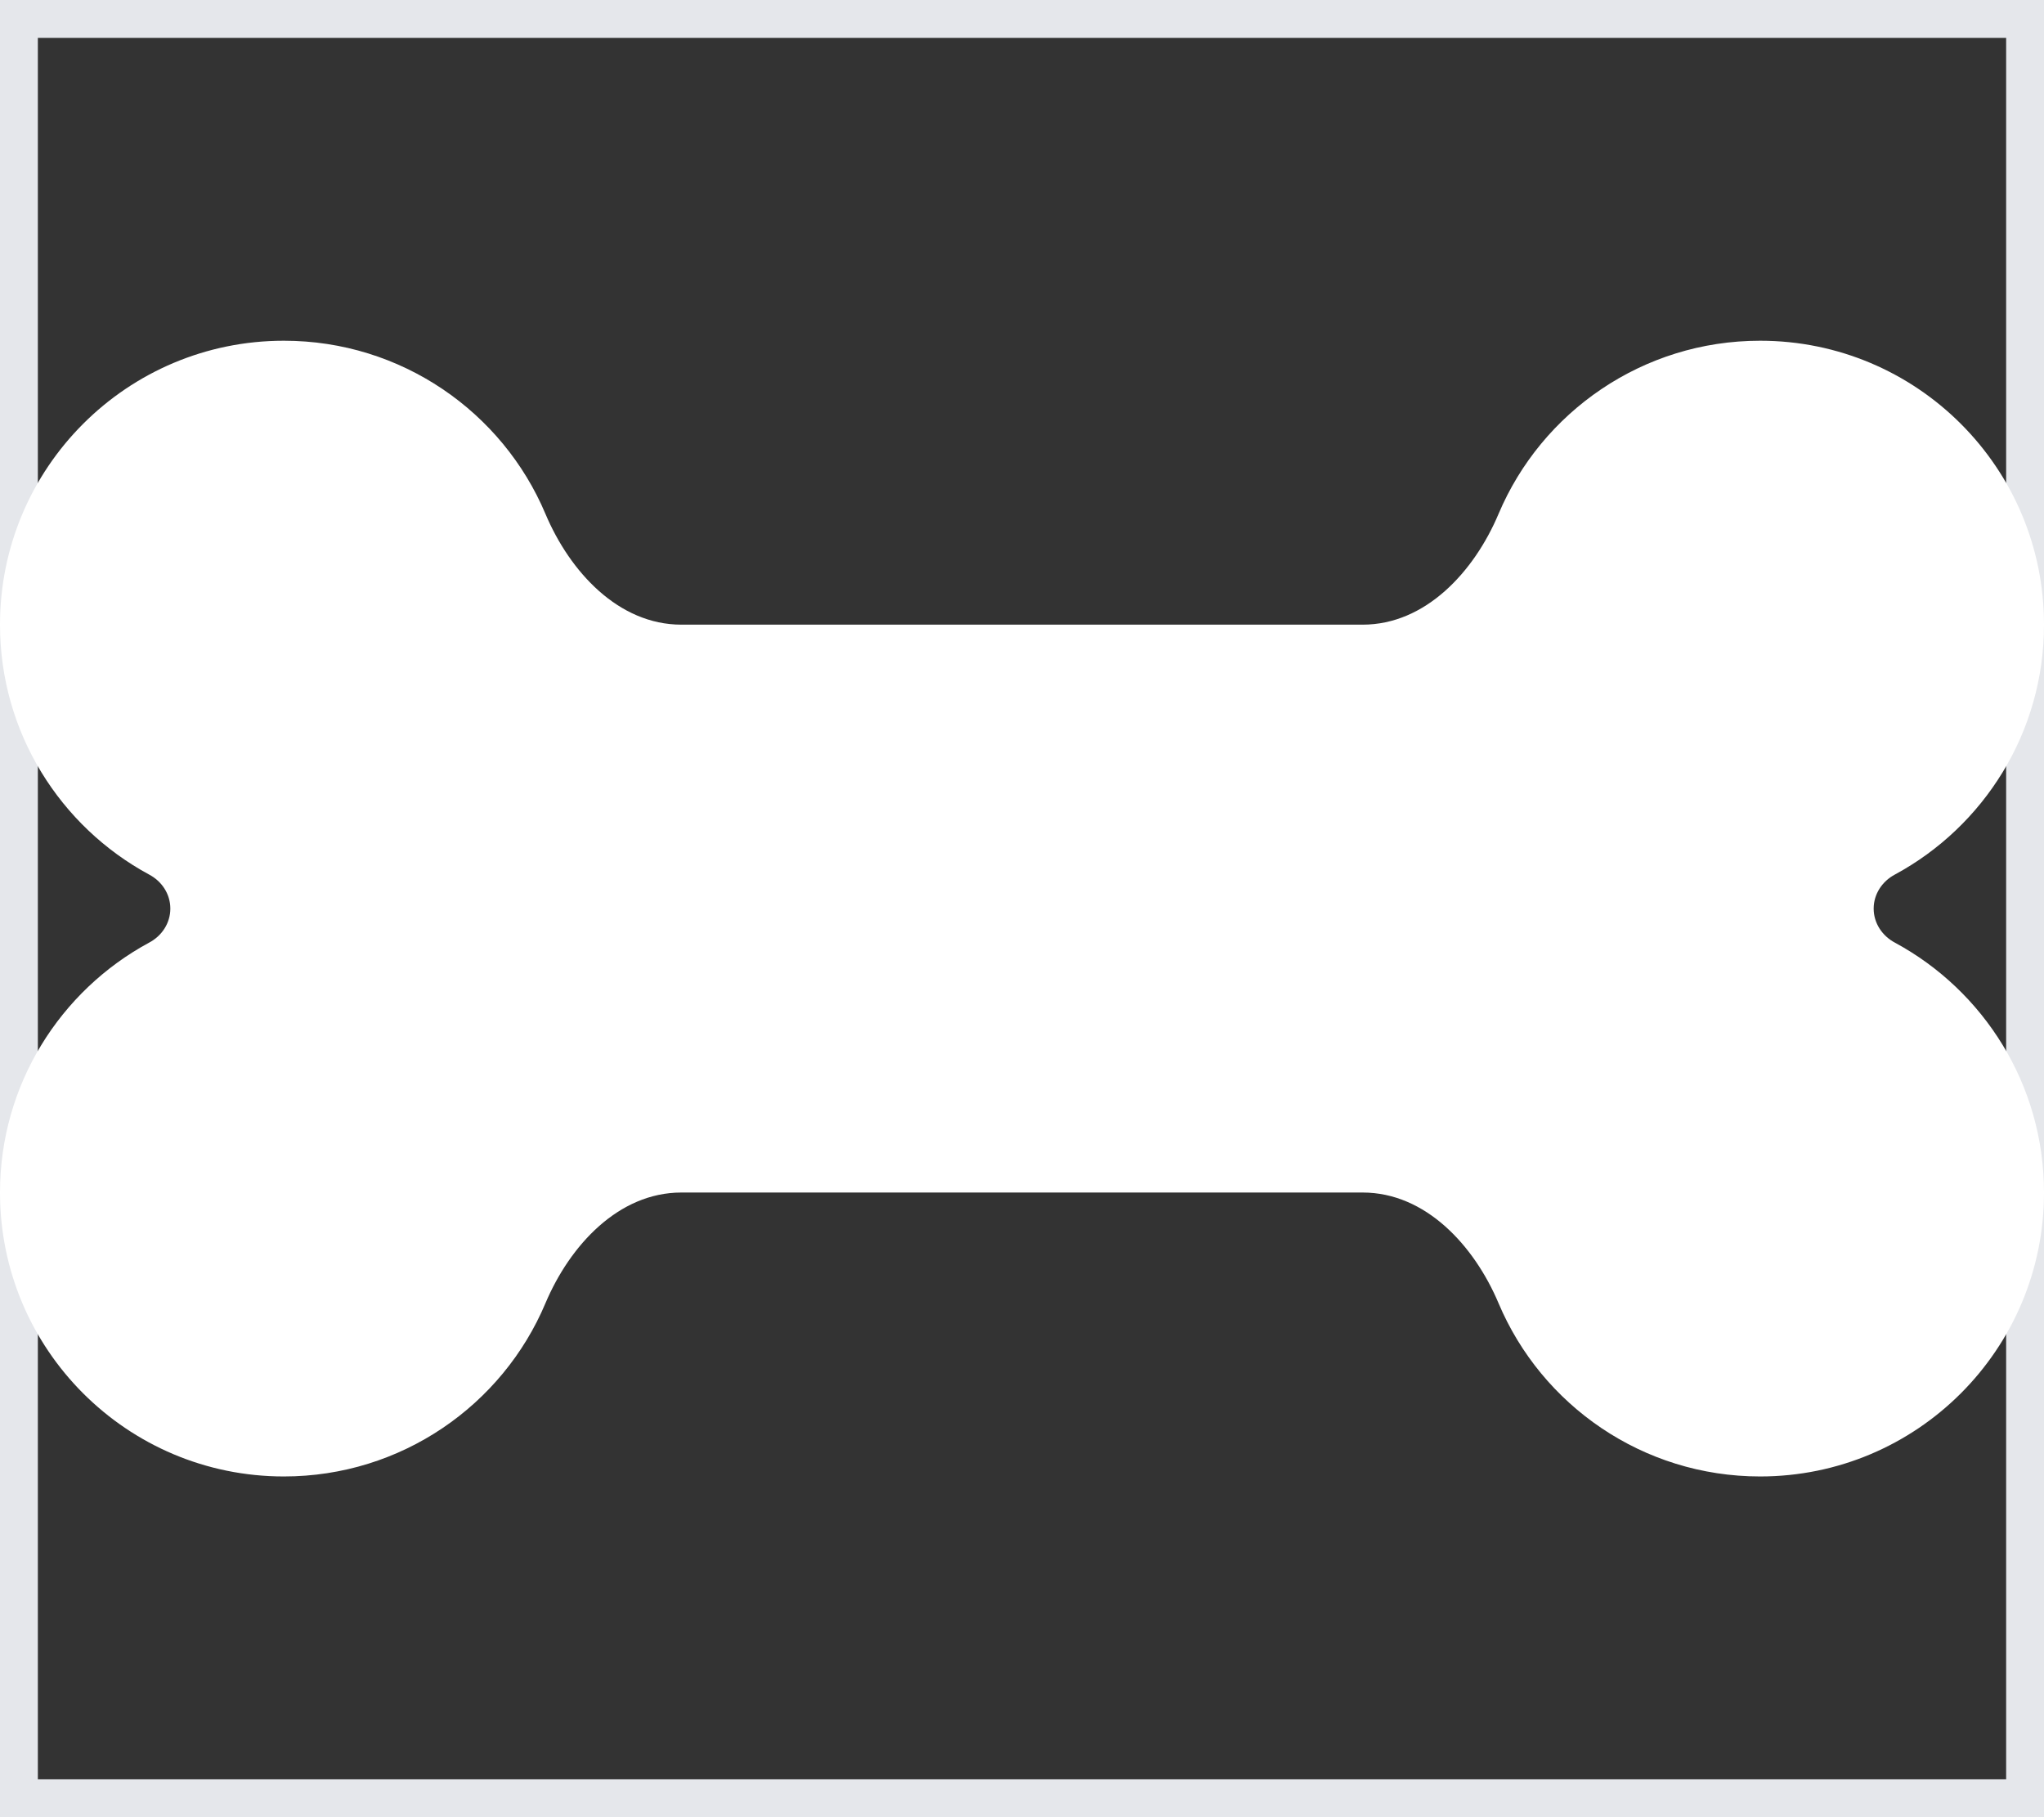 <svg width="27" height="24" viewBox="0 0 27 24" fill="none" xmlns="http://www.w3.org/2000/svg">
<rect x="0" y="0" width="27" height="24" fill="#333333" stroke="none"/>
<path d="M0 0H27V24H0V0Z" stroke="#E5E7EB"/>
<path d="M7.205 6.787C7.528 7.552 8.17 8.25 9 8.25H18C18.83 8.25 19.472 7.552 19.795 6.787C20.363 5.442 21.698 4.5 23.25 4.5C25.322 4.5 27 6.178 27 8.25C27 9.675 26.203 10.917 25.031 11.55C24.863 11.639 24.75 11.808 24.75 12C24.75 12.192 24.863 12.361 25.031 12.45C26.203 13.083 27 14.325 27 15.75C27 17.822 25.322 19.5 23.25 19.5C21.698 19.5 20.363 18.558 19.795 17.212C19.472 16.448 18.83 15.75 18 15.75H9C8.17 15.75 7.528 16.448 7.205 17.212C6.638 18.558 5.302 19.5 3.75 19.5C1.678 19.5 0 17.822 0 15.75C0 14.325 0.797 13.083 1.969 12.45C2.138 12.361 2.25 12.192 2.25 12C2.25 11.808 2.138 11.639 1.969 11.55C0.797 10.917 0 9.675 0 8.25C0 6.178 1.678 4.5 3.75 4.5C5.302 4.5 6.638 5.442 7.205 6.787Z" fill="white"/>
</svg>
